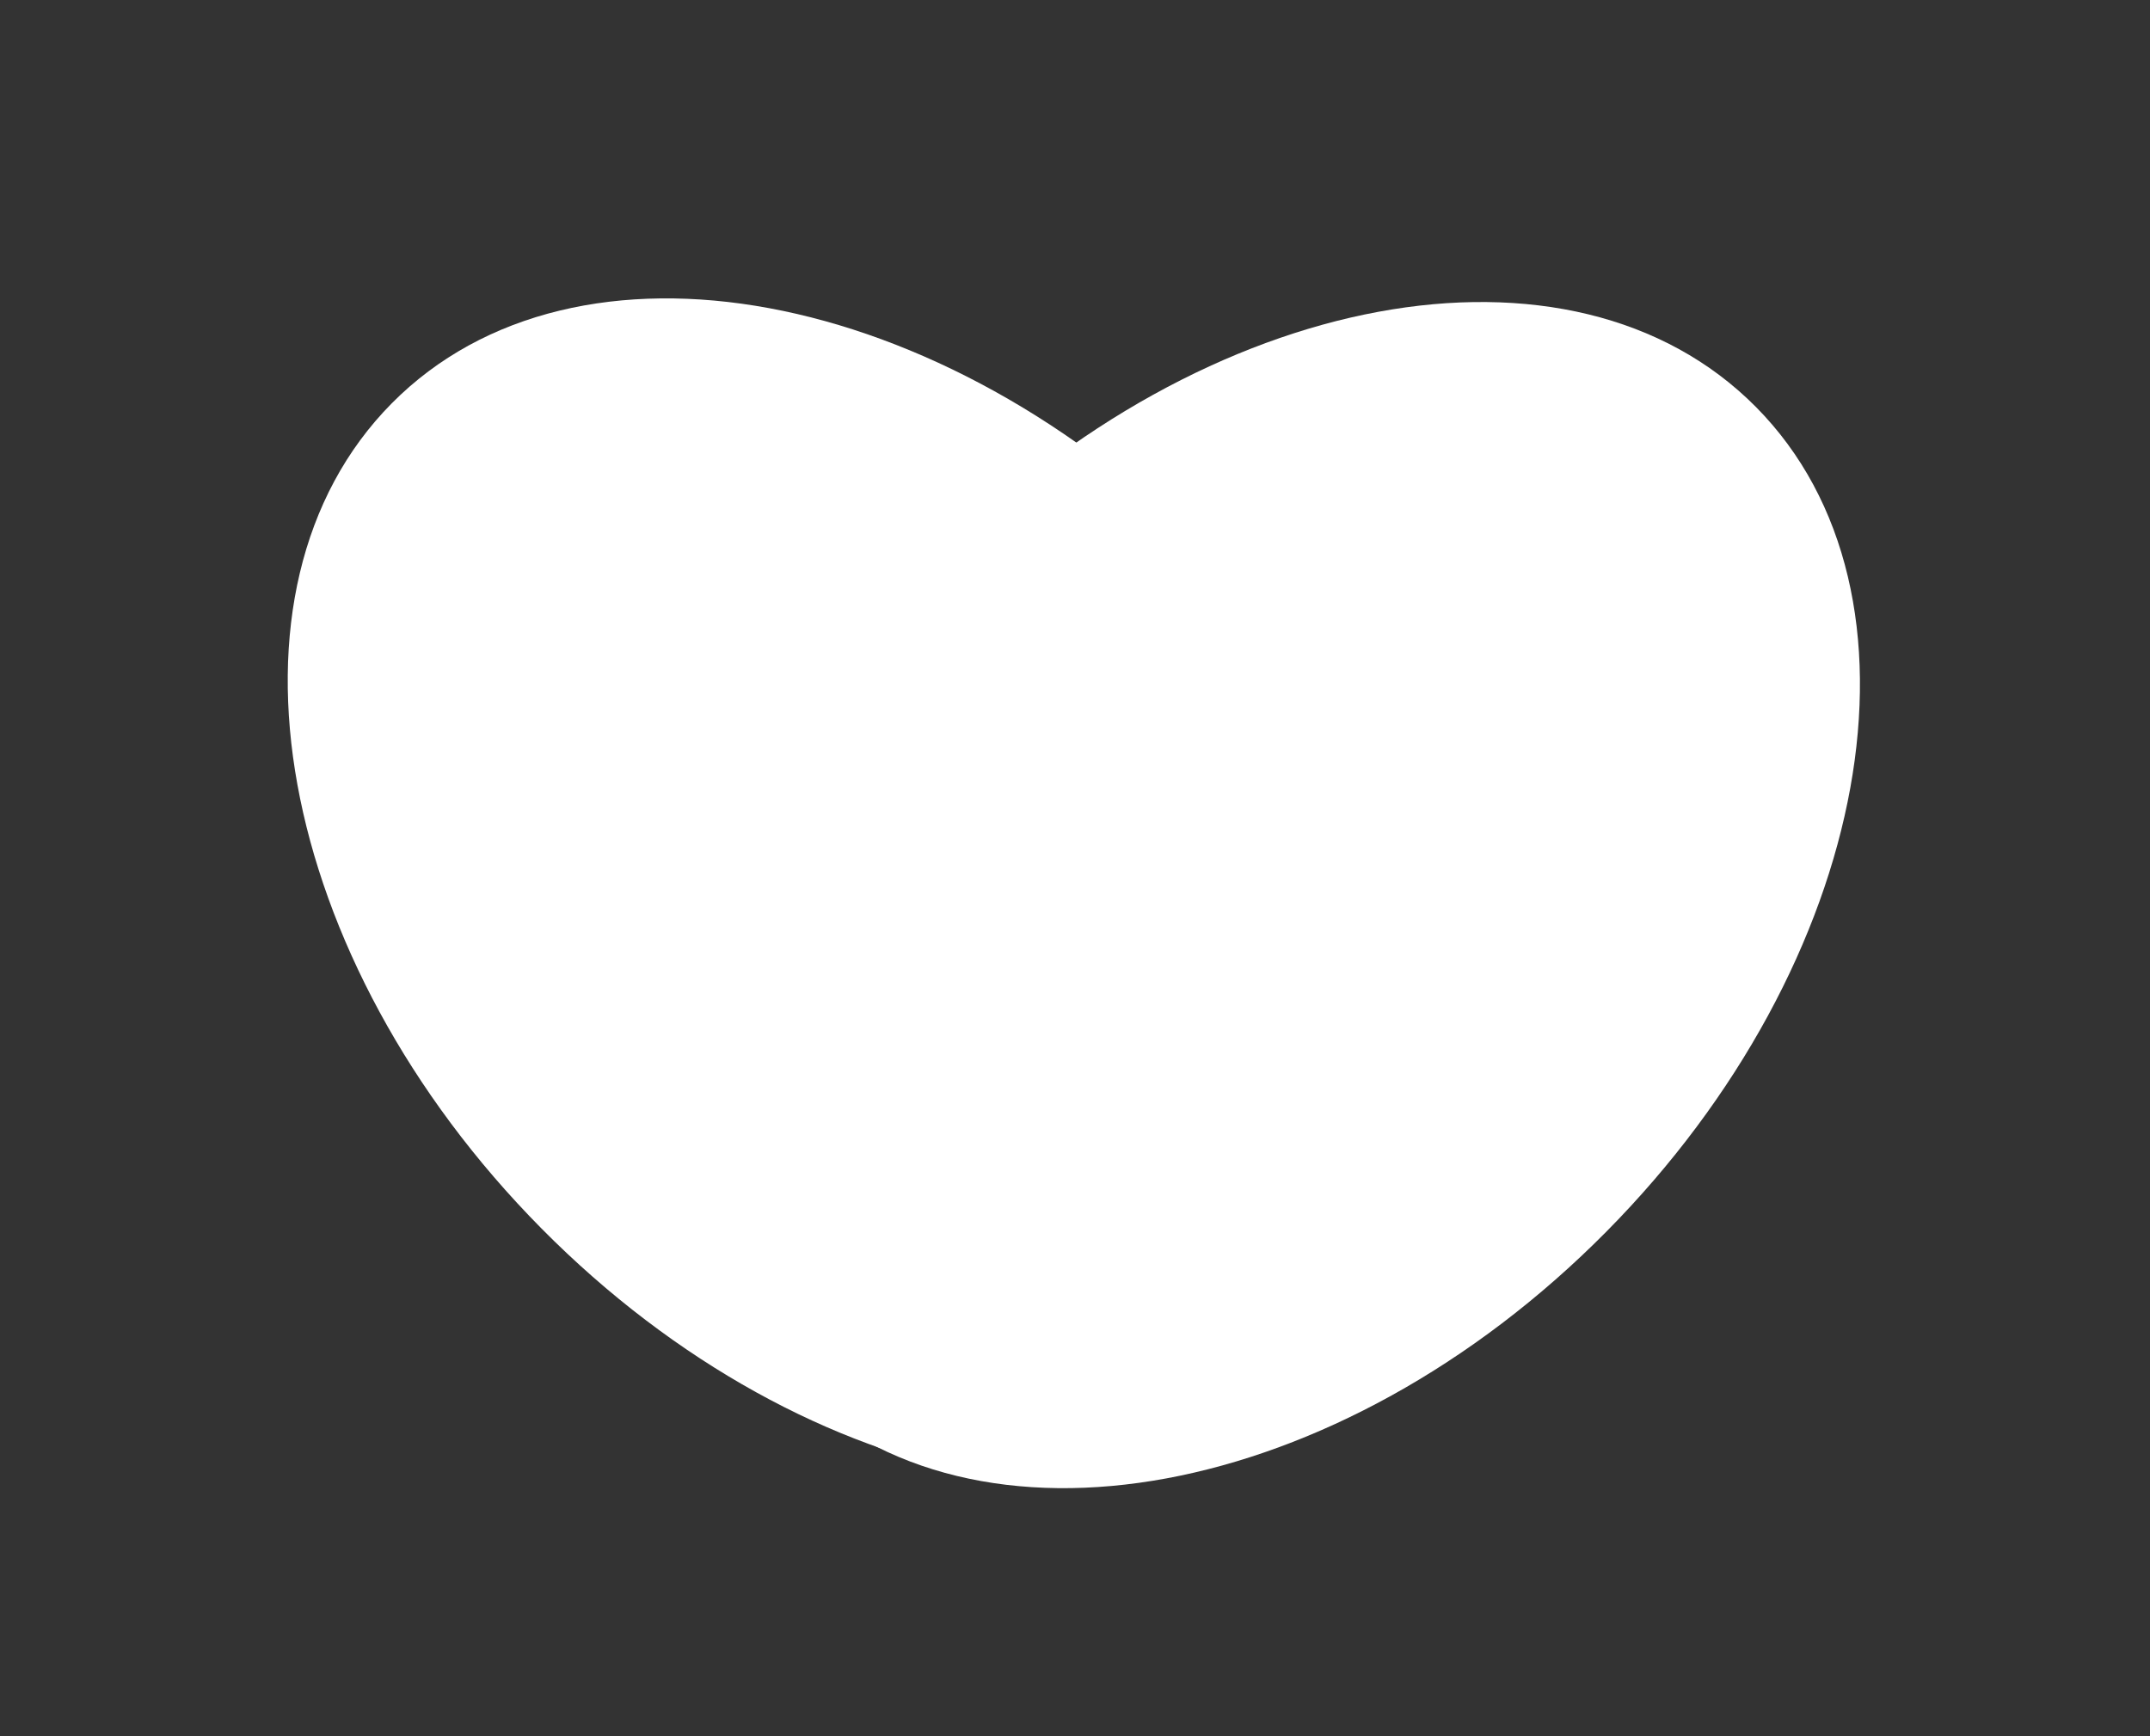<svg width="26" height="21" viewBox="0 0 26 21" fill="none" xmlns="http://www.w3.org/2000/svg">
<rect x="0" y="0" width="26" height="21" fill="#333333" stroke="none"/>
<path d="M4.737 4.879C2.509 7.13 3.32 11.598 6.549 14.86C9.777 18.121 14.2 18.941 16.428 16.69C18.656 14.439 17.845 9.971 14.617 6.709C11.388 3.448 6.965 2.629 4.737 4.879Z" fill="white"/>
<path d="M11.352 6.753C8.122 10.013 7.311 14.48 9.54 16.73C11.768 18.98 16.193 18.161 19.422 14.901C22.652 11.64 23.463 7.173 21.235 4.923C19.006 2.673 14.581 3.492 11.352 6.753Z" fill="white"/>
</svg>
